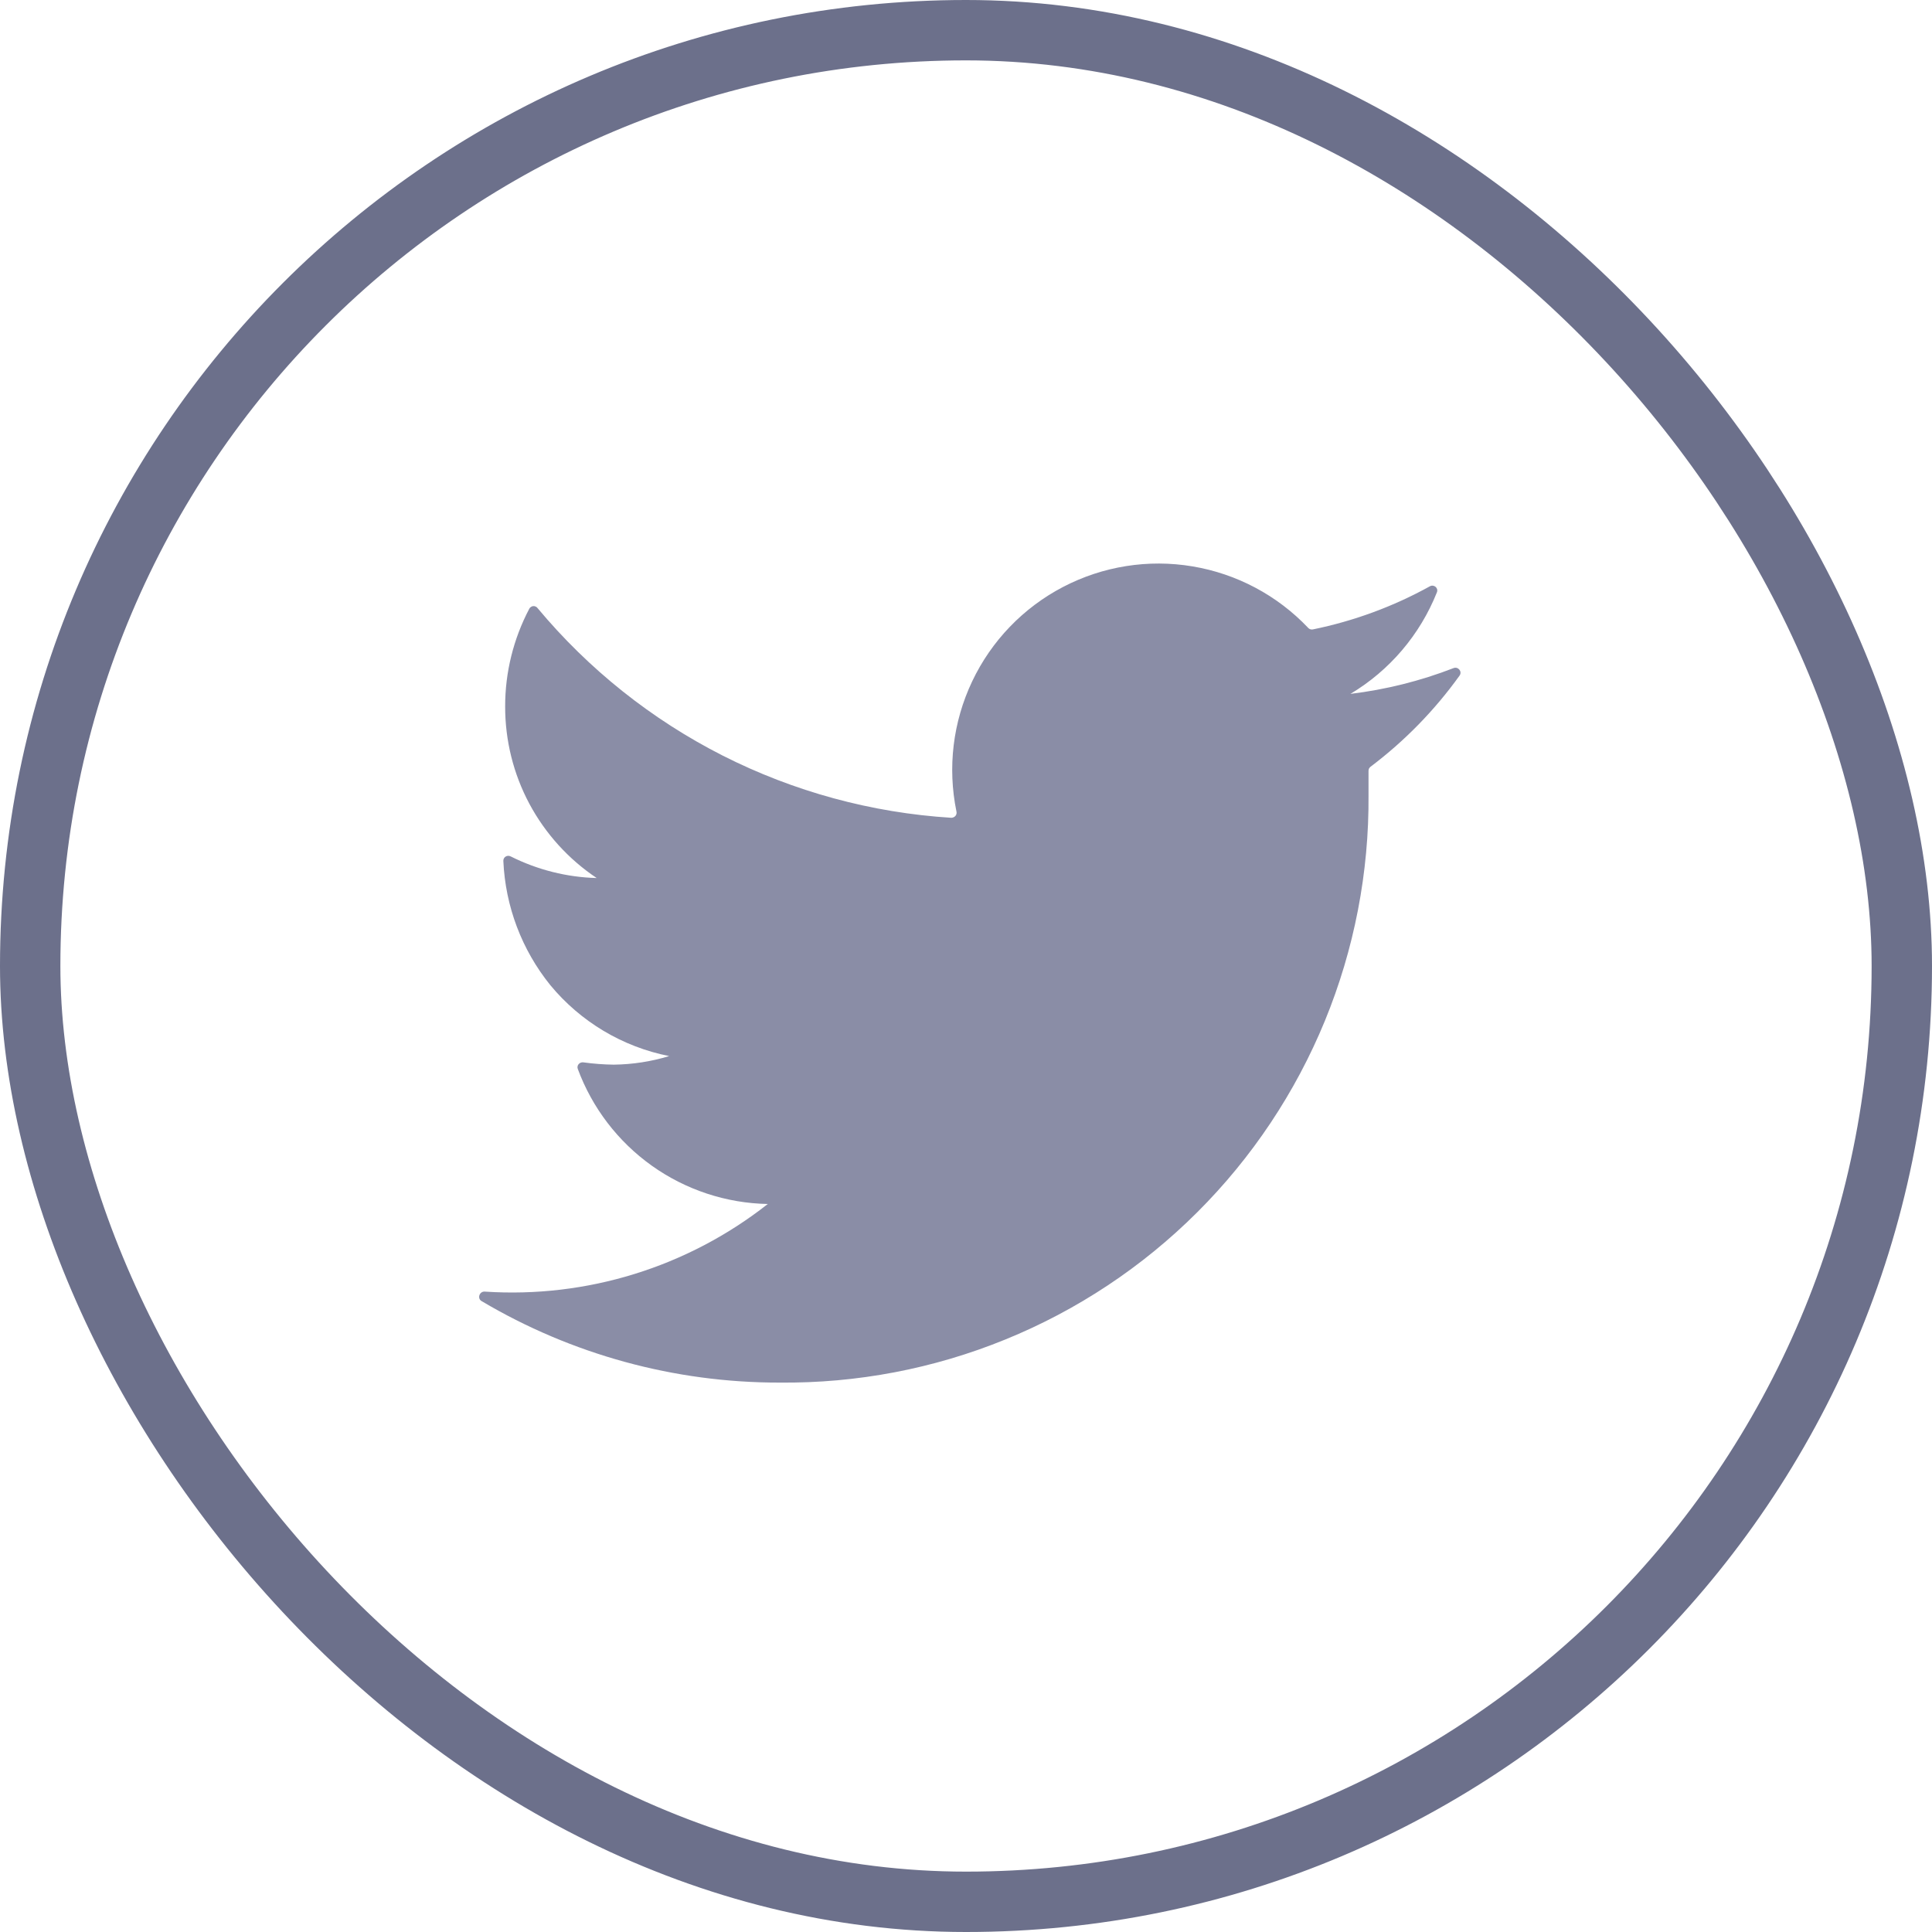 <svg width="32" height="32" viewBox="0 0 32 32" fill="none" xmlns="http://www.w3.org/2000/svg">
<path d="M24.175 11.19C24.223 11.123 24.152 11.036 24.075 11.066C23.526 11.279 22.952 11.422 22.367 11.493C23.017 11.105 23.52 10.513 23.8 9.81C23.828 9.738 23.75 9.674 23.683 9.711C23.078 10.046 22.425 10.286 21.746 10.425C21.732 10.428 21.717 10.427 21.704 10.423C21.69 10.419 21.678 10.411 21.668 10.4C21.157 9.861 20.484 9.503 19.751 9.381C19.019 9.258 18.266 9.378 17.607 9.722C16.948 10.066 16.42 10.615 16.102 11.286C15.783 11.958 15.692 12.714 15.842 13.442C15.845 13.455 15.845 13.468 15.842 13.48C15.839 13.493 15.833 13.505 15.824 13.515C15.816 13.524 15.805 13.532 15.793 13.537C15.782 13.543 15.769 13.545 15.756 13.545C14.437 13.463 13.149 13.112 11.97 12.515C10.792 11.917 9.748 11.085 8.902 10.07C8.894 10.059 8.883 10.051 8.871 10.046C8.858 10.04 8.845 10.038 8.831 10.039C8.818 10.04 8.805 10.045 8.794 10.053C8.782 10.06 8.773 10.07 8.767 10.082C8.504 10.581 8.366 11.137 8.367 11.701C8.366 12.263 8.503 12.817 8.768 13.313C9.033 13.808 9.416 14.231 9.883 14.543C9.388 14.53 8.902 14.407 8.459 14.185C8.402 14.155 8.334 14.196 8.337 14.26C8.37 15.011 8.642 15.731 9.114 16.316C9.615 16.923 10.311 17.339 11.083 17.492C10.786 17.583 10.477 17.63 10.167 17.634C9.998 17.632 9.829 17.619 9.662 17.596C9.599 17.588 9.548 17.646 9.57 17.705C9.809 18.351 10.237 18.91 10.798 19.309C11.359 19.708 12.028 19.929 12.717 19.942C11.387 20.988 9.717 21.505 8.029 21.393C7.941 21.387 7.9 21.505 7.976 21.55C9.468 22.435 11.173 22.902 12.908 22.9C14.191 22.913 15.464 22.671 16.652 22.186C17.841 21.702 18.921 20.986 19.829 20.08C20.738 19.174 21.456 18.096 21.944 16.909C22.431 15.722 22.677 14.45 22.667 13.167V12.767C22.667 12.754 22.67 12.741 22.675 12.73C22.681 12.718 22.69 12.708 22.7 12.7C23.265 12.274 23.762 11.765 24.175 11.19Z" fill="#8A8DA6"/>
<rect x="0.5" y="0.5" width="31" height="31" rx="15.5" stroke="#6C708B"/>
</svg>
